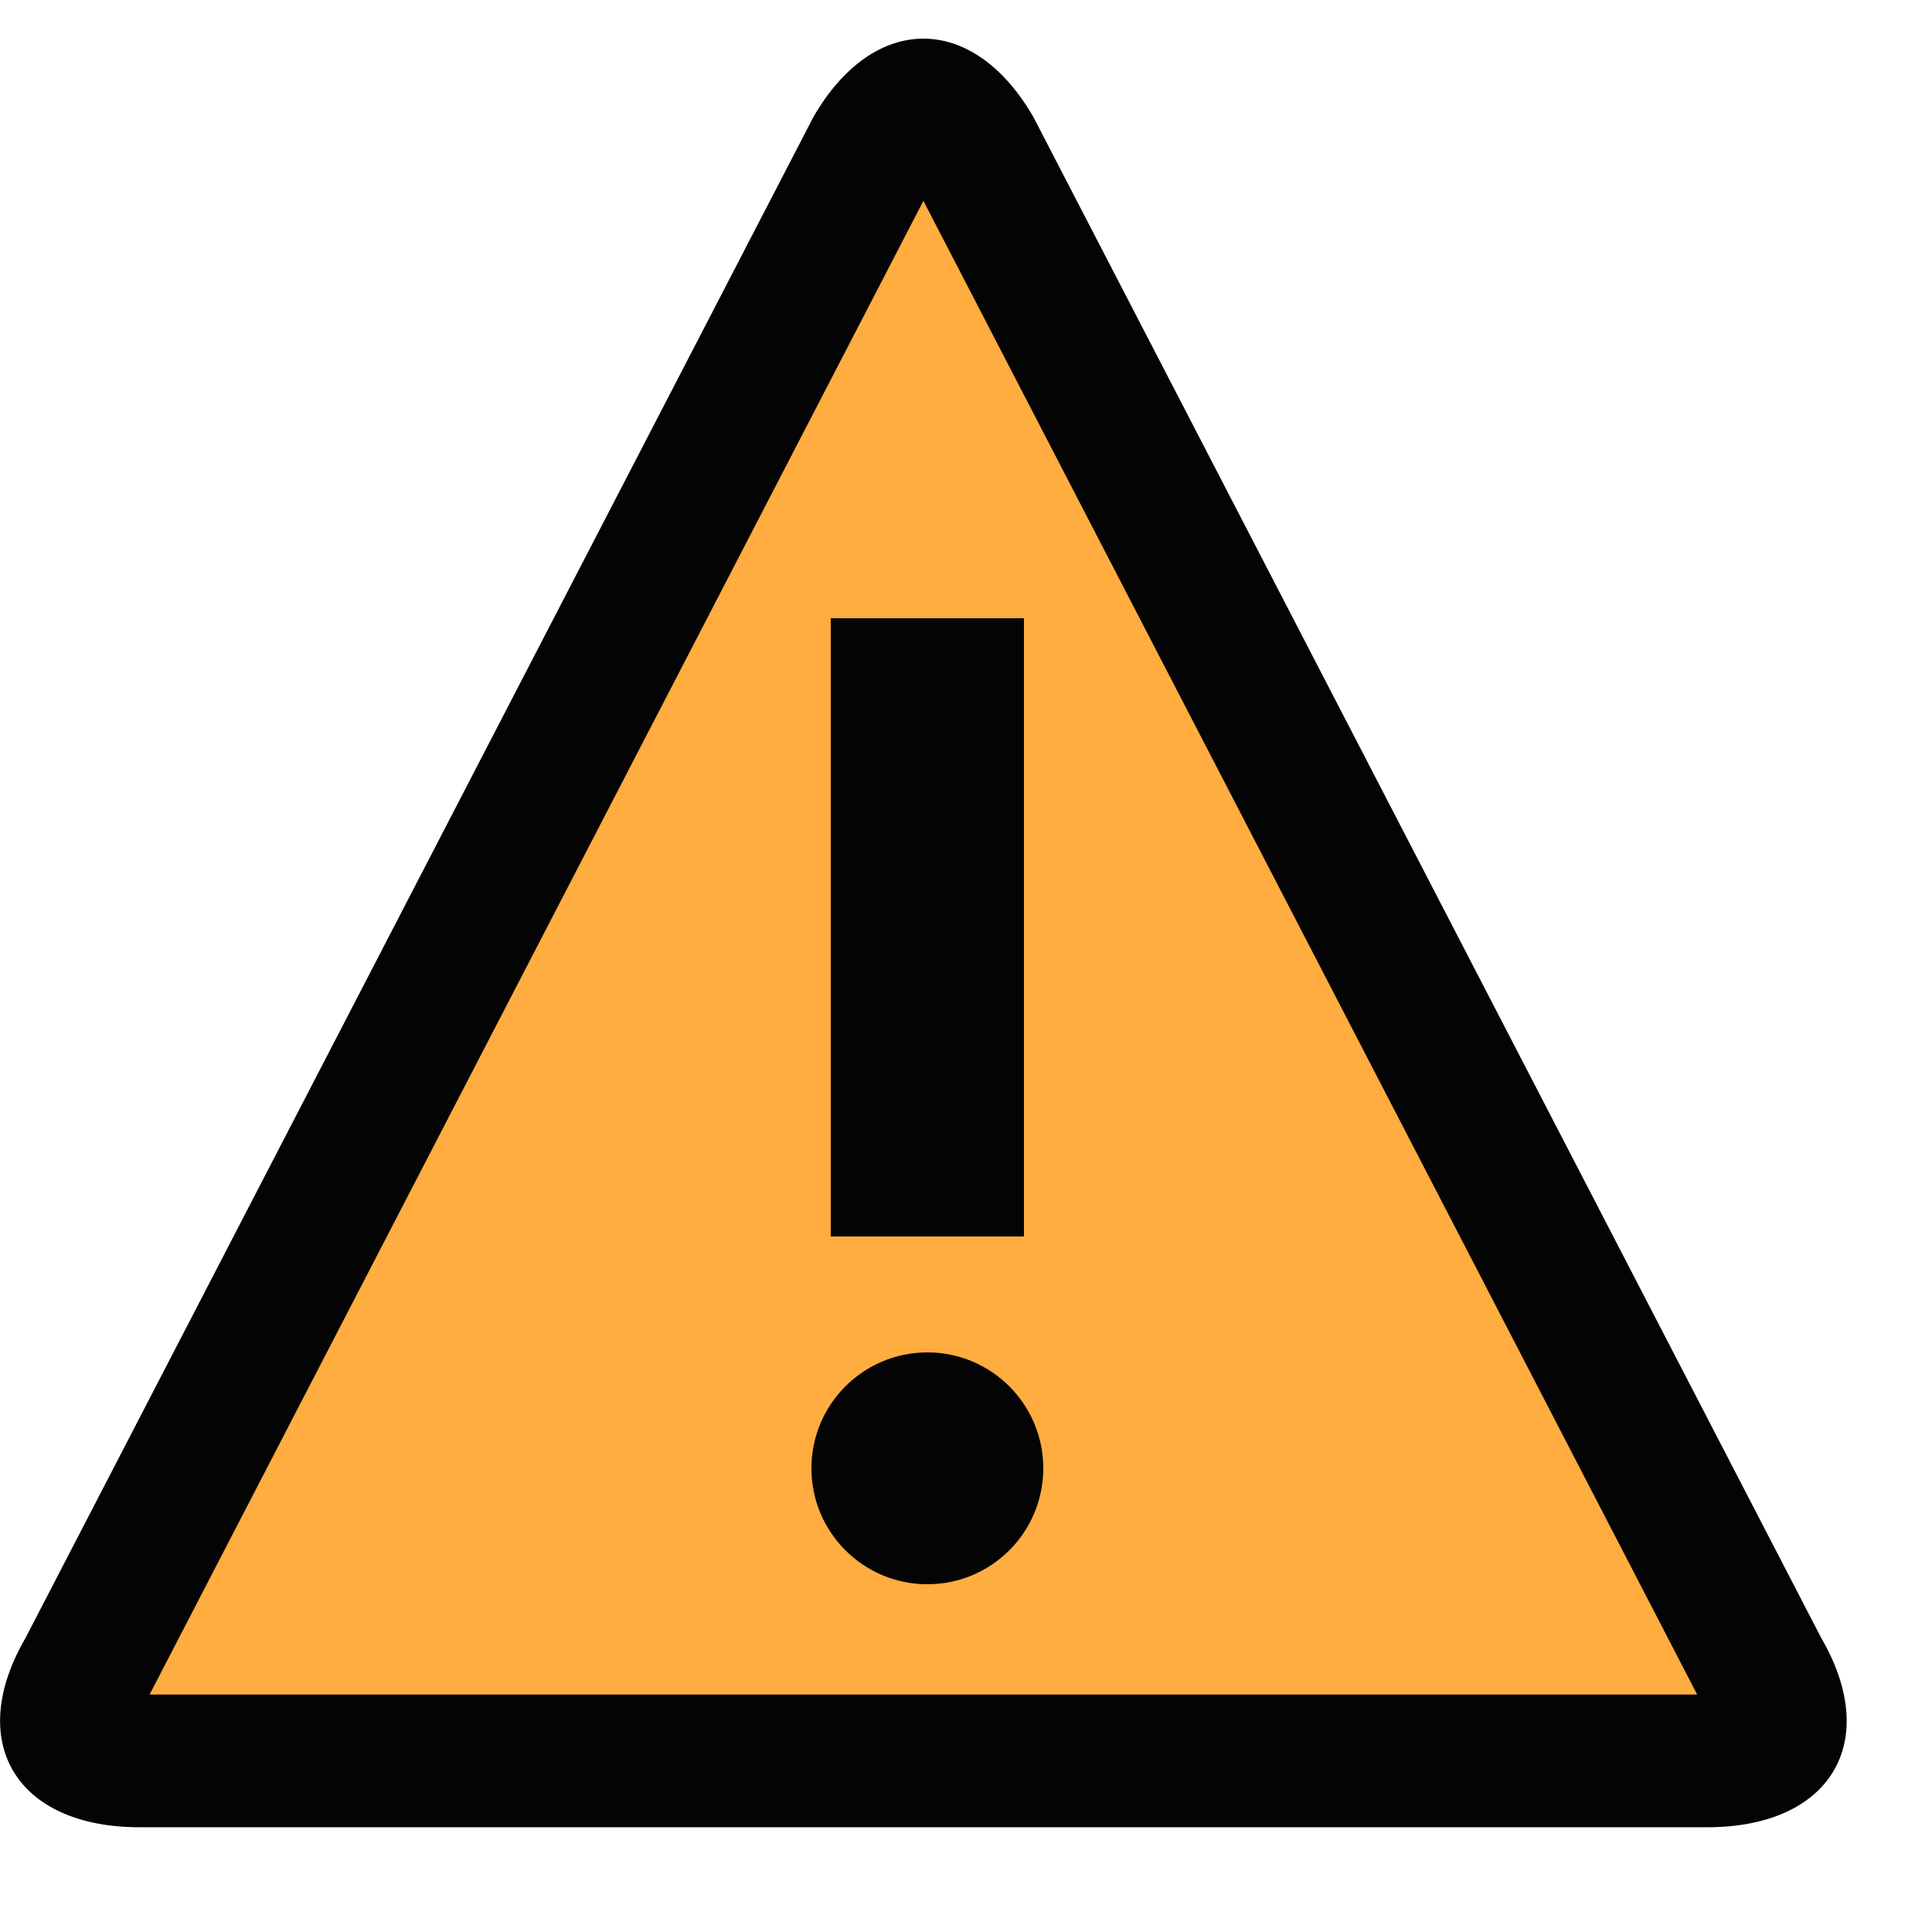 <svg width="50" height="50" viewBox="0 0 50 50" xmlns="http://www.w3.org/2000/svg"><title>icon-warning</title><g transform="translate(0 1)" fill="none" fill-rule="evenodd"><path d="M23.896 0c-1.031 0-2.061.674-2.841 2.02L.657 41.397c-1.562 2.69-.233 4.892 2.954 4.892h40.572c3.187 0 4.516-2.202 2.954-4.892L26.739 2.019C25.957.674 24.93 0 23.9 0h-.003z" fill="#040404"/><path fill="#FFAC40" d="M23.896 4.195l20.027 38.66H3.871l20.028-38.66z"/><path d="M21.5 31V15h5v16z" fill="#040404"/><circle fill="#040404" cx="24" cy="37" r="3"/></g></svg>
